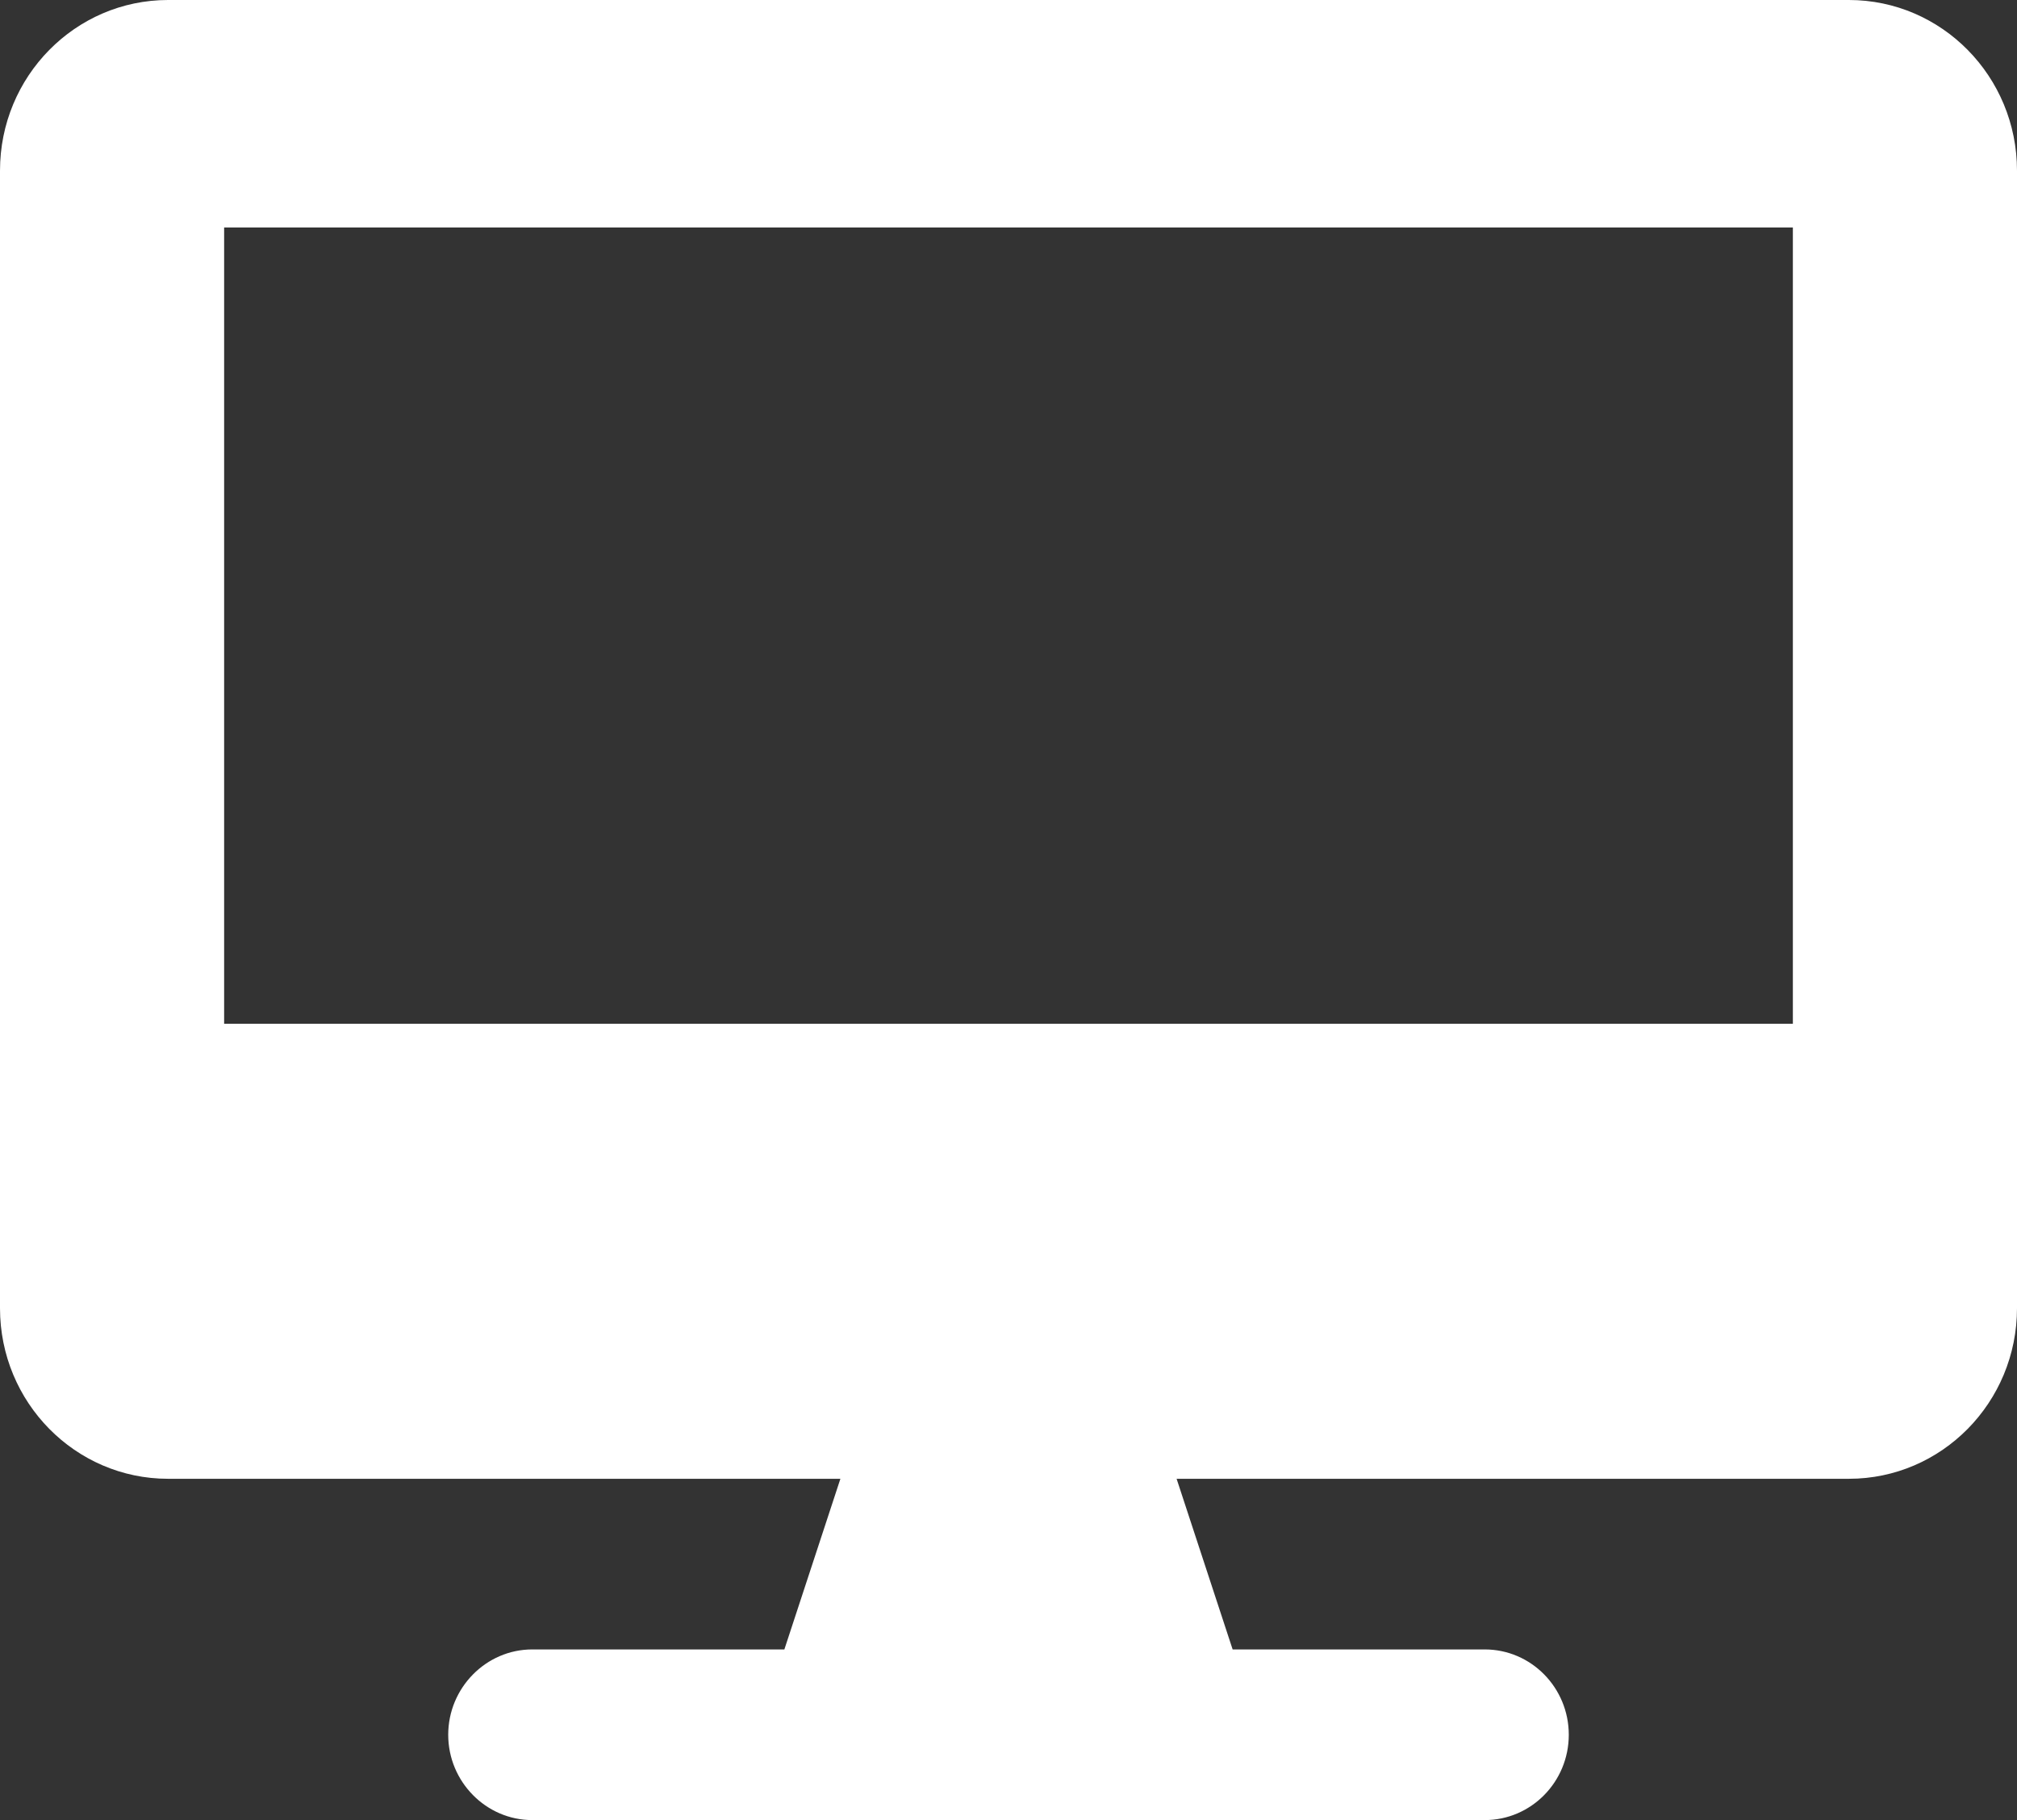 <svg width="41" height="37" viewBox="0 0 41 37" fill="none" xmlns="http://www.w3.org/2000/svg">
<rect x="0" y="0" width="41" height="37" fill="#333333" stroke="none"/>
<path d="M37.583 0H3.417C1.53 0 0 1.554 0 3.469V26.594C0 28.509 1.53 30.062 3.417 30.062H17.083L15.944 33.531H10.819C9.88 33.531 9.111 34.312 9.111 35.266C9.111 36.219 9.88 37 10.819 37H30.181C31.124 37 31.889 36.223 31.889 35.266C31.889 34.308 31.124 33.531 30.181 33.531H25.056L23.917 30.062H37.583C39.47 30.062 41 28.509 41 26.594V3.469C41 1.554 39.47 0 37.583 0ZM36.444 20.812H4.556V4.625H36.444V20.812Z" fill="white"/>
</svg>
